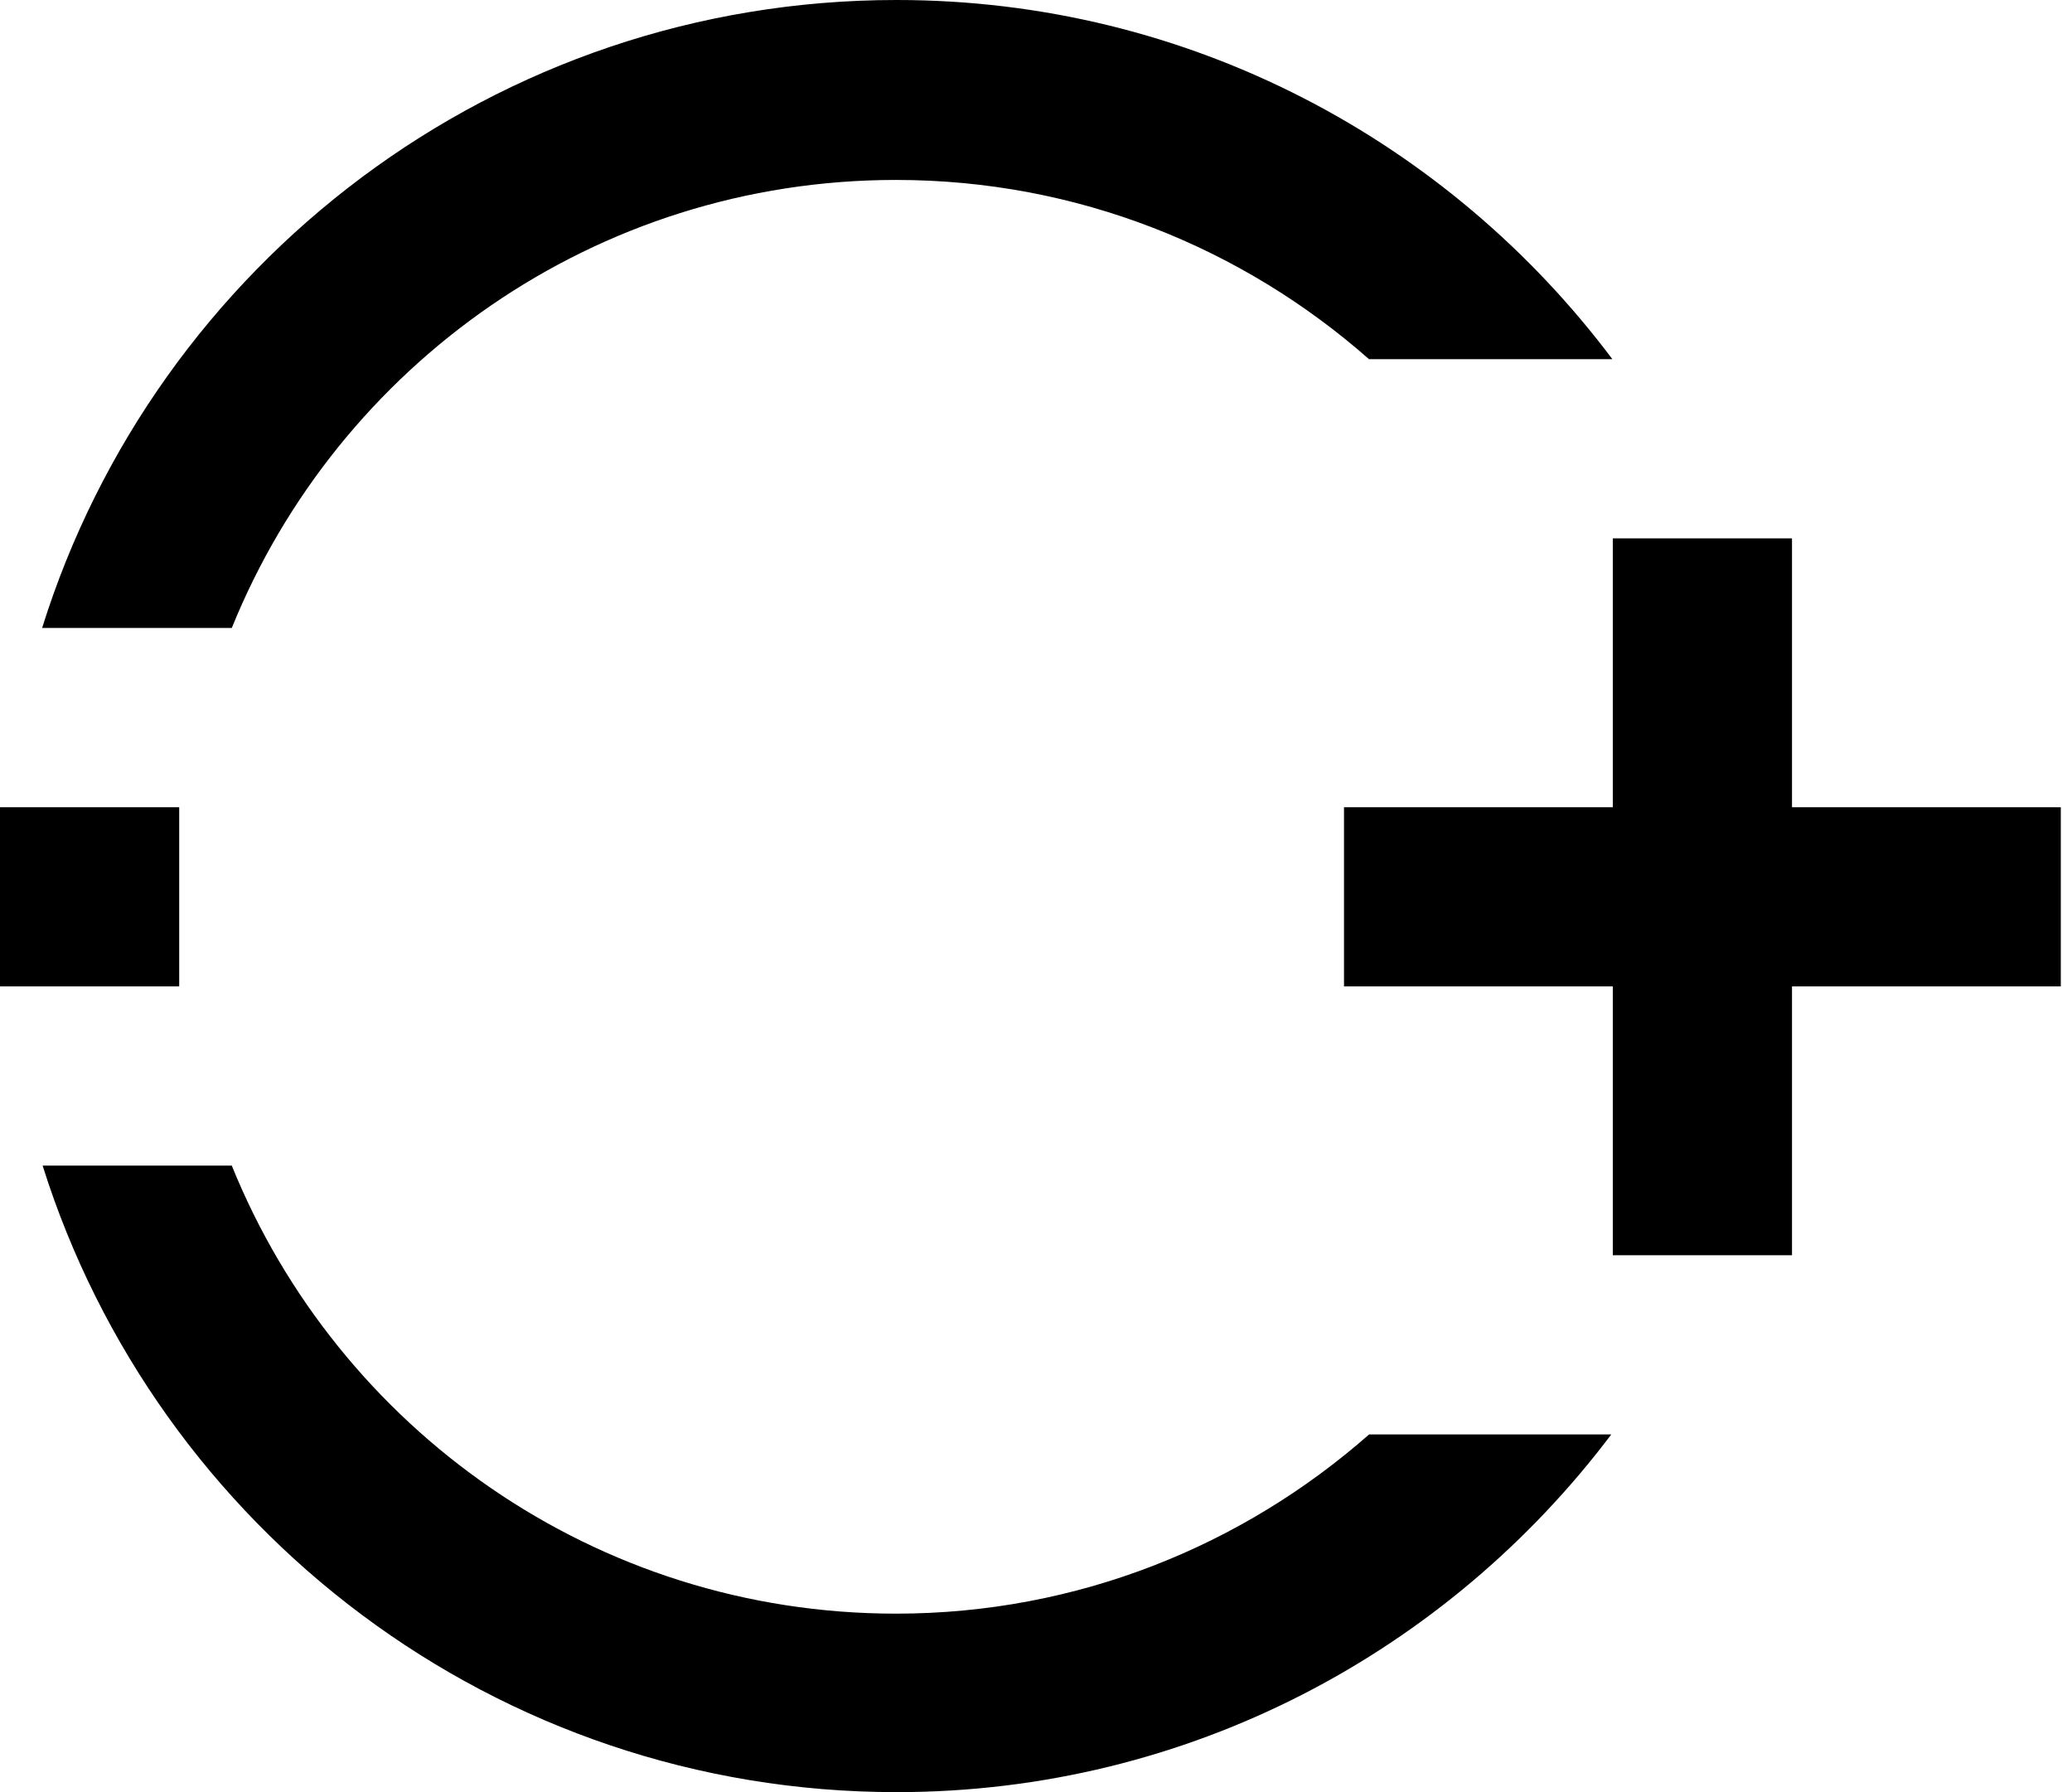 <!-- Generated بواسطة IcoMoon.io -->
<svg version="1.1" xmlns="http://www.w3.org/2000/svg" width="37" height="32" viewBox="0 0 37 32">
<title>register-icon</title>
<path d="M16 3.213c3.24 0 6.192 1.214 8.446 3.2h4.346c-2.917-3.888-7.549-6.413-12.781-6.413-7.165 0-13.227 4.714-15.259 11.213h3.387c1.899-4.69 6.491-8 11.861-8zM16 28.813c-5.37 0-9.962-3.31-11.861-8h-3.378c2.040 6.485 8.094 11.187 15.25 11.187 5.222 0 9.842-2.515 12.762-6.387h-4.325c-2.256 1.986-5.208 3.2-8.448 3.2zM32 14.413v-4.8h-3.2v4.8h-4.8v3.2h4.8v4.8h3.2v-4.8h4.8v-3.2h-4.8zM3.2 14.413h-3.2v3.2h3.2v-3.2z"></path>
</svg>
